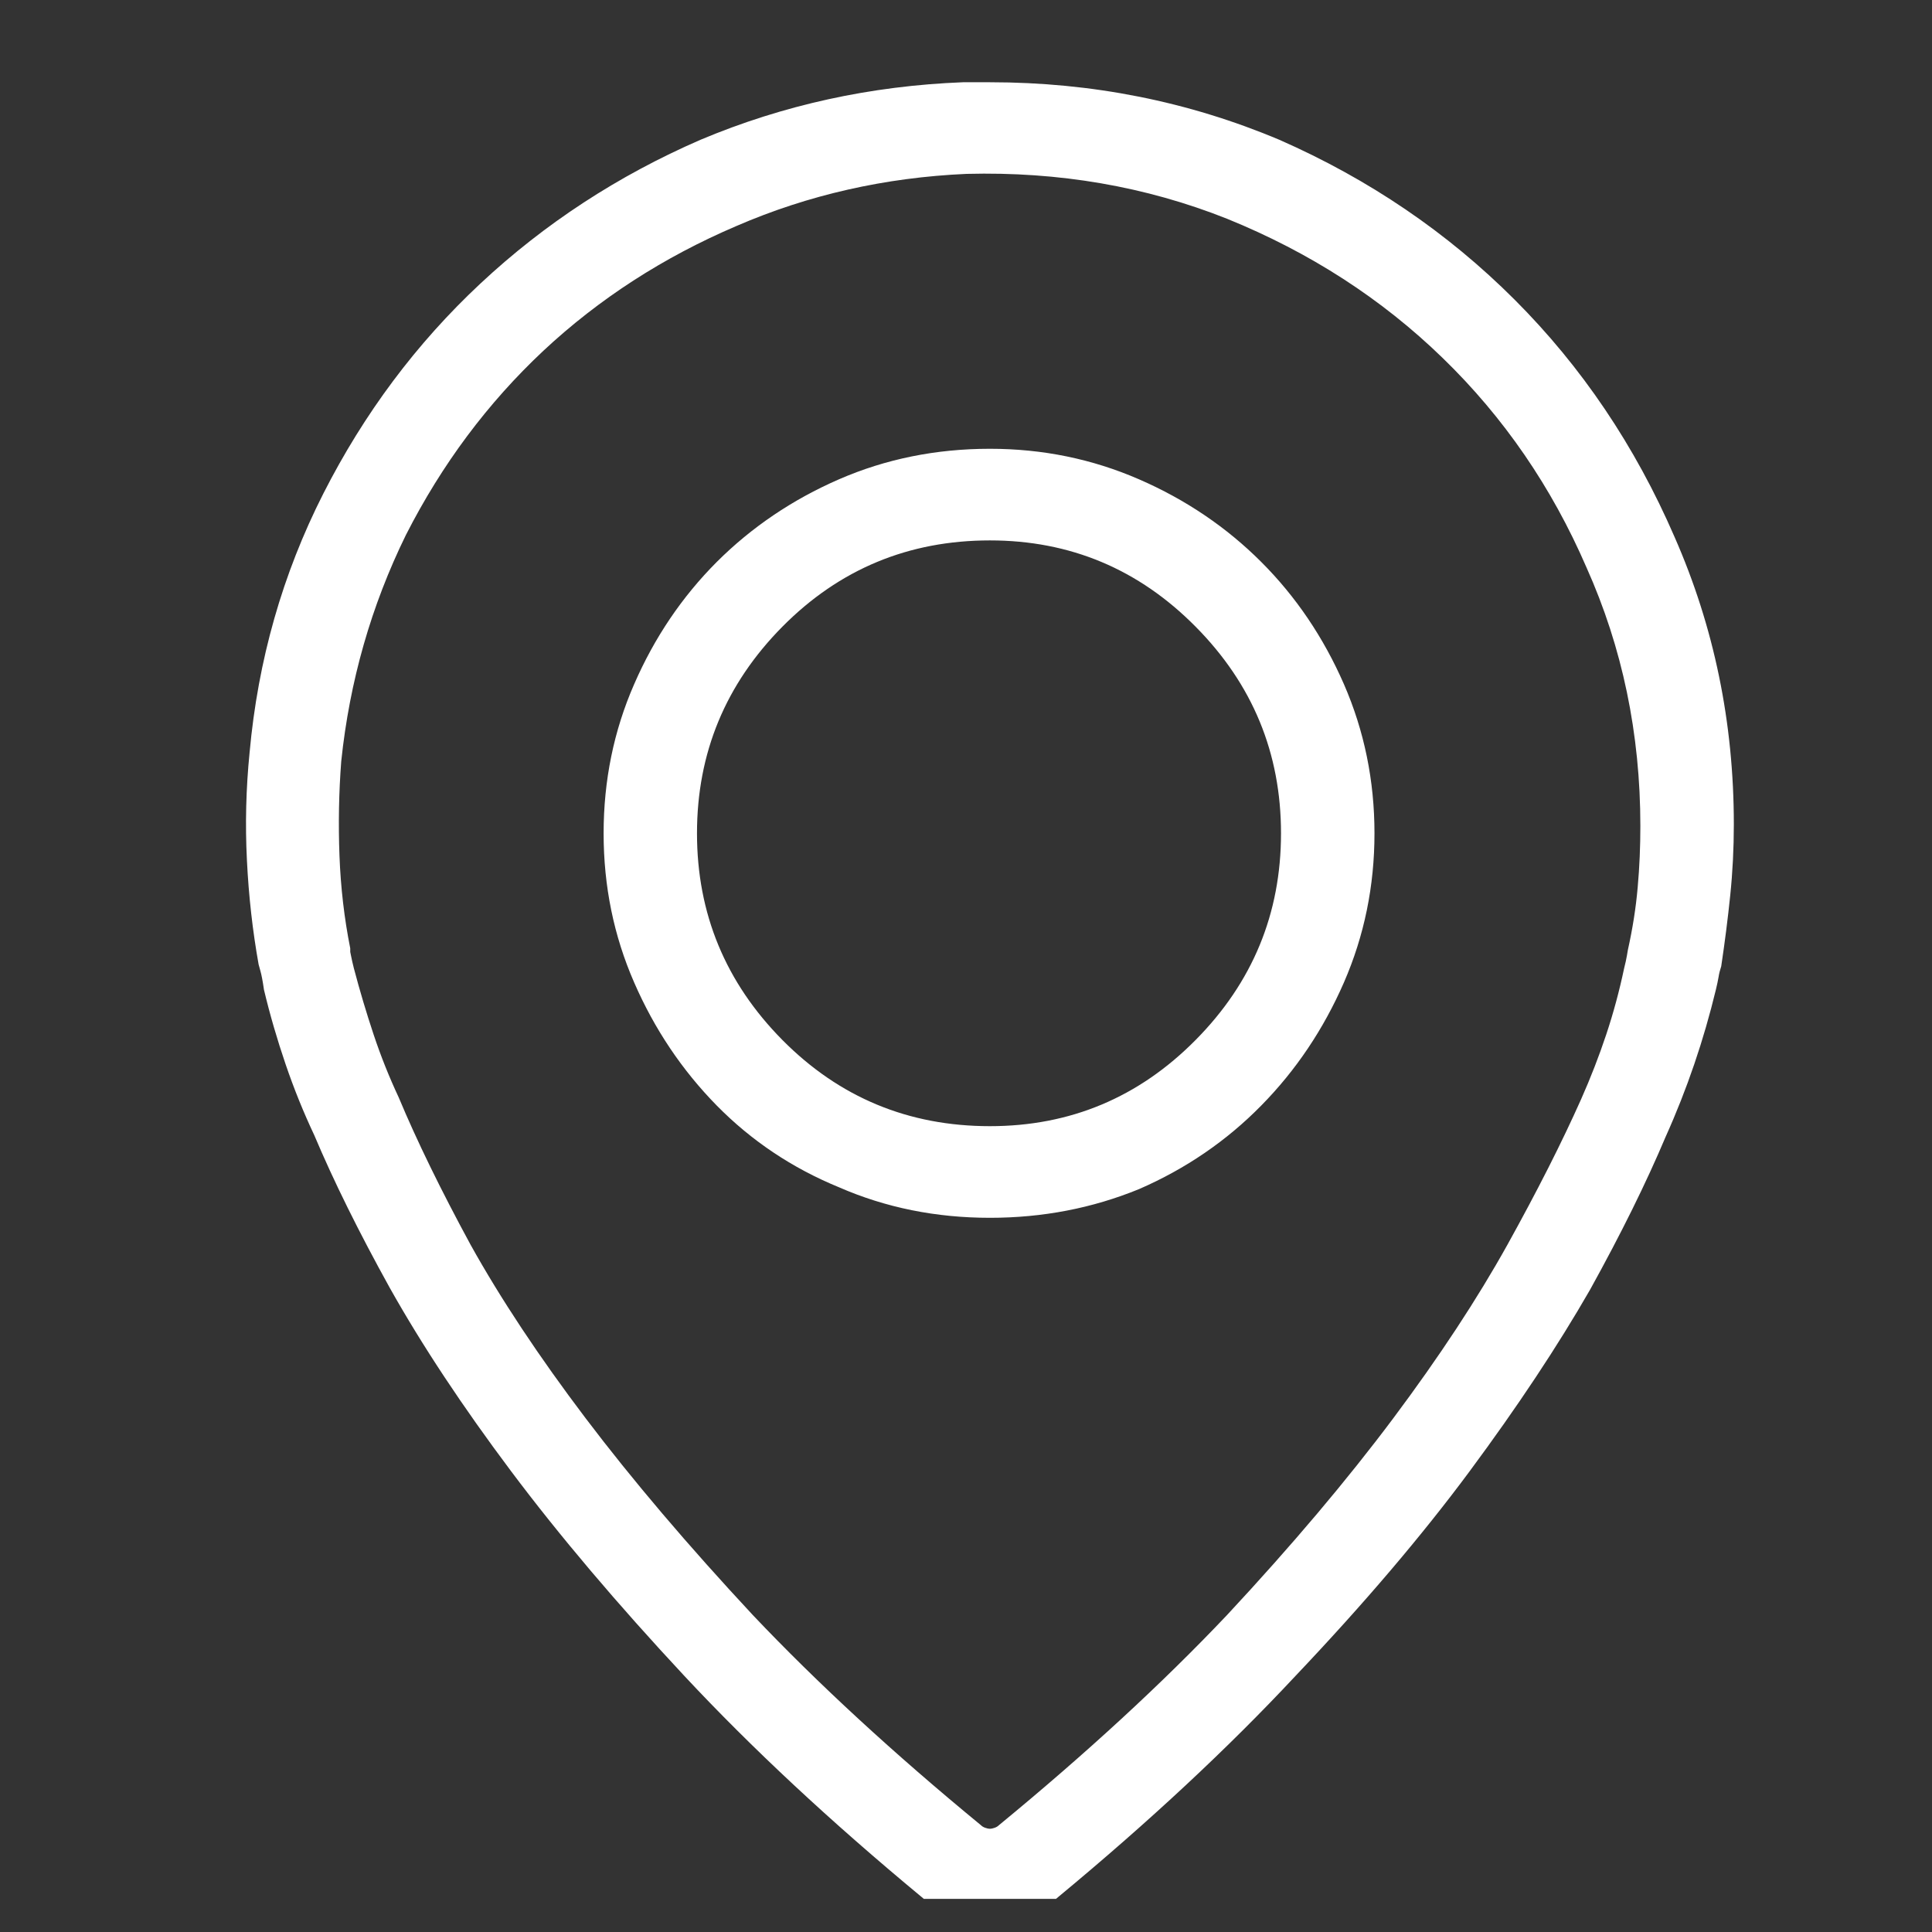 <svg width="21" height="21" viewBox="0 0 21 21" fill="none" xmlns="http://www.w3.org/2000/svg">
<rect x="0" y="0" width="21" height="21" fill="#333333" stroke="none"/>
<g id="Icon" clip-path="url(#clip0_120_2720)">
<path id="Vector" d="M10.76 4.878C10.174 4.878 9.627 4.989 9.119 5.21C8.612 5.431 8.169 5.731 7.791 6.108C7.414 6.486 7.114 6.929 6.893 7.437C6.671 7.944 6.561 8.485 6.561 9.058C6.561 9.631 6.671 10.171 6.893 10.679C7.114 11.187 7.414 11.633 7.791 12.017C8.169 12.401 8.612 12.697 9.119 12.905C9.627 13.127 10.174 13.237 10.76 13.237C11.333 13.237 11.873 13.133 12.381 12.925C12.889 12.704 13.332 12.401 13.709 12.017C14.087 11.633 14.386 11.187 14.608 10.679C14.829 10.171 14.94 9.631 14.94 9.058C14.94 8.485 14.829 7.944 14.608 7.437C14.386 6.929 14.087 6.486 13.709 6.108C13.332 5.731 12.889 5.431 12.381 5.21C11.873 4.989 11.333 4.878 10.76 4.878ZM10.76 12.241C9.875 12.241 9.123 11.929 8.504 11.304C7.886 10.679 7.576 9.93 7.576 9.058C7.576 8.185 7.886 7.437 8.504 6.812C9.123 6.187 9.875 5.874 10.76 5.874C11.632 5.874 12.378 6.187 12.996 6.812C13.615 7.437 13.924 8.185 13.924 9.058C13.924 9.93 13.615 10.679 12.996 11.304C12.378 11.929 11.632 12.241 10.76 12.241ZM10.76 0.894C10.708 0.894 10.659 0.894 10.614 0.894C10.568 0.894 10.519 0.894 10.467 0.894C9.464 0.933 8.514 1.141 7.615 1.519C6.717 1.909 5.92 2.43 5.223 3.081C4.526 3.732 3.957 4.494 3.514 5.366C3.071 6.239 2.804 7.176 2.713 8.179C2.674 8.569 2.664 8.96 2.684 9.351C2.703 9.741 2.746 10.119 2.811 10.483C2.811 10.483 2.817 10.506 2.83 10.552C2.843 10.597 2.856 10.666 2.869 10.757C2.934 11.03 3.013 11.3 3.104 11.567C3.195 11.834 3.299 12.091 3.416 12.339C3.625 12.834 3.898 13.387 4.237 13.999C4.588 14.624 5.028 15.288 5.555 15.991C6.082 16.694 6.711 17.436 7.44 18.218C8.169 18.999 9.028 19.8 10.018 20.62C10.122 20.711 10.239 20.78 10.369 20.825C10.5 20.871 10.63 20.894 10.76 20.894C10.903 20.894 11.037 20.871 11.16 20.825C11.284 20.78 11.398 20.711 11.502 20.62C12.492 19.8 13.351 18.999 14.08 18.218C14.822 17.436 15.454 16.694 15.975 15.991C16.496 15.288 16.932 14.63 17.283 14.019C17.622 13.407 17.895 12.853 18.104 12.358C18.221 12.098 18.325 11.834 18.416 11.567C18.507 11.3 18.585 11.03 18.651 10.757C18.664 10.705 18.673 10.659 18.68 10.62C18.686 10.581 18.696 10.542 18.709 10.503C18.748 10.242 18.781 9.985 18.807 9.731C18.833 9.478 18.846 9.22 18.846 8.96C18.846 7.853 18.631 6.812 18.201 5.835C17.772 4.845 17.192 3.986 16.463 3.257C15.734 2.528 14.881 1.948 13.905 1.519C12.915 1.102 11.867 0.894 10.76 0.894ZM17.694 10.327C17.694 10.327 17.69 10.347 17.684 10.386C17.677 10.425 17.668 10.47 17.654 10.523C17.602 10.77 17.537 11.011 17.459 11.245C17.381 11.479 17.29 11.714 17.186 11.948C16.977 12.417 16.71 12.944 16.385 13.53C16.059 14.116 15.646 14.745 15.145 15.415C14.643 16.086 14.041 16.799 13.338 17.554C12.635 18.296 11.808 19.058 10.858 19.839C10.845 19.852 10.828 19.862 10.809 19.868C10.789 19.875 10.773 19.878 10.76 19.878C10.747 19.878 10.731 19.875 10.711 19.868C10.692 19.862 10.675 19.852 10.662 19.839C9.712 19.058 8.885 18.296 8.182 17.554C7.479 16.799 6.873 16.086 6.365 15.415C5.858 14.745 5.441 14.116 5.115 13.53C4.79 12.931 4.53 12.398 4.334 11.929C4.23 11.707 4.139 11.479 4.061 11.245C3.983 11.011 3.911 10.77 3.846 10.523C3.833 10.47 3.823 10.428 3.817 10.396C3.81 10.363 3.807 10.347 3.807 10.347C3.807 10.334 3.807 10.327 3.807 10.327C3.807 10.327 3.807 10.321 3.807 10.308C3.742 9.982 3.703 9.647 3.69 9.302C3.677 8.957 3.683 8.615 3.709 8.276C3.8 7.404 4.035 6.584 4.412 5.815C4.803 5.047 5.301 4.38 5.906 3.813C6.512 3.247 7.212 2.795 8.006 2.456C8.787 2.118 9.621 1.929 10.506 1.89C11.509 1.864 12.453 2.026 13.338 2.378C14.237 2.743 15.018 3.247 15.682 3.892C16.346 4.536 16.867 5.295 17.244 6.167C17.635 7.039 17.83 7.977 17.83 8.979C17.83 9.201 17.821 9.422 17.801 9.644C17.782 9.865 17.746 10.093 17.694 10.327Z" fill="white"/>
</g>
<defs>
<clipPath id="clip0_120_2720">
<rect width="20" height="20" fill="white" transform="matrix(1 0 0 -1 0.76 20.64)"/>
</clipPath>
</defs>
</svg>
